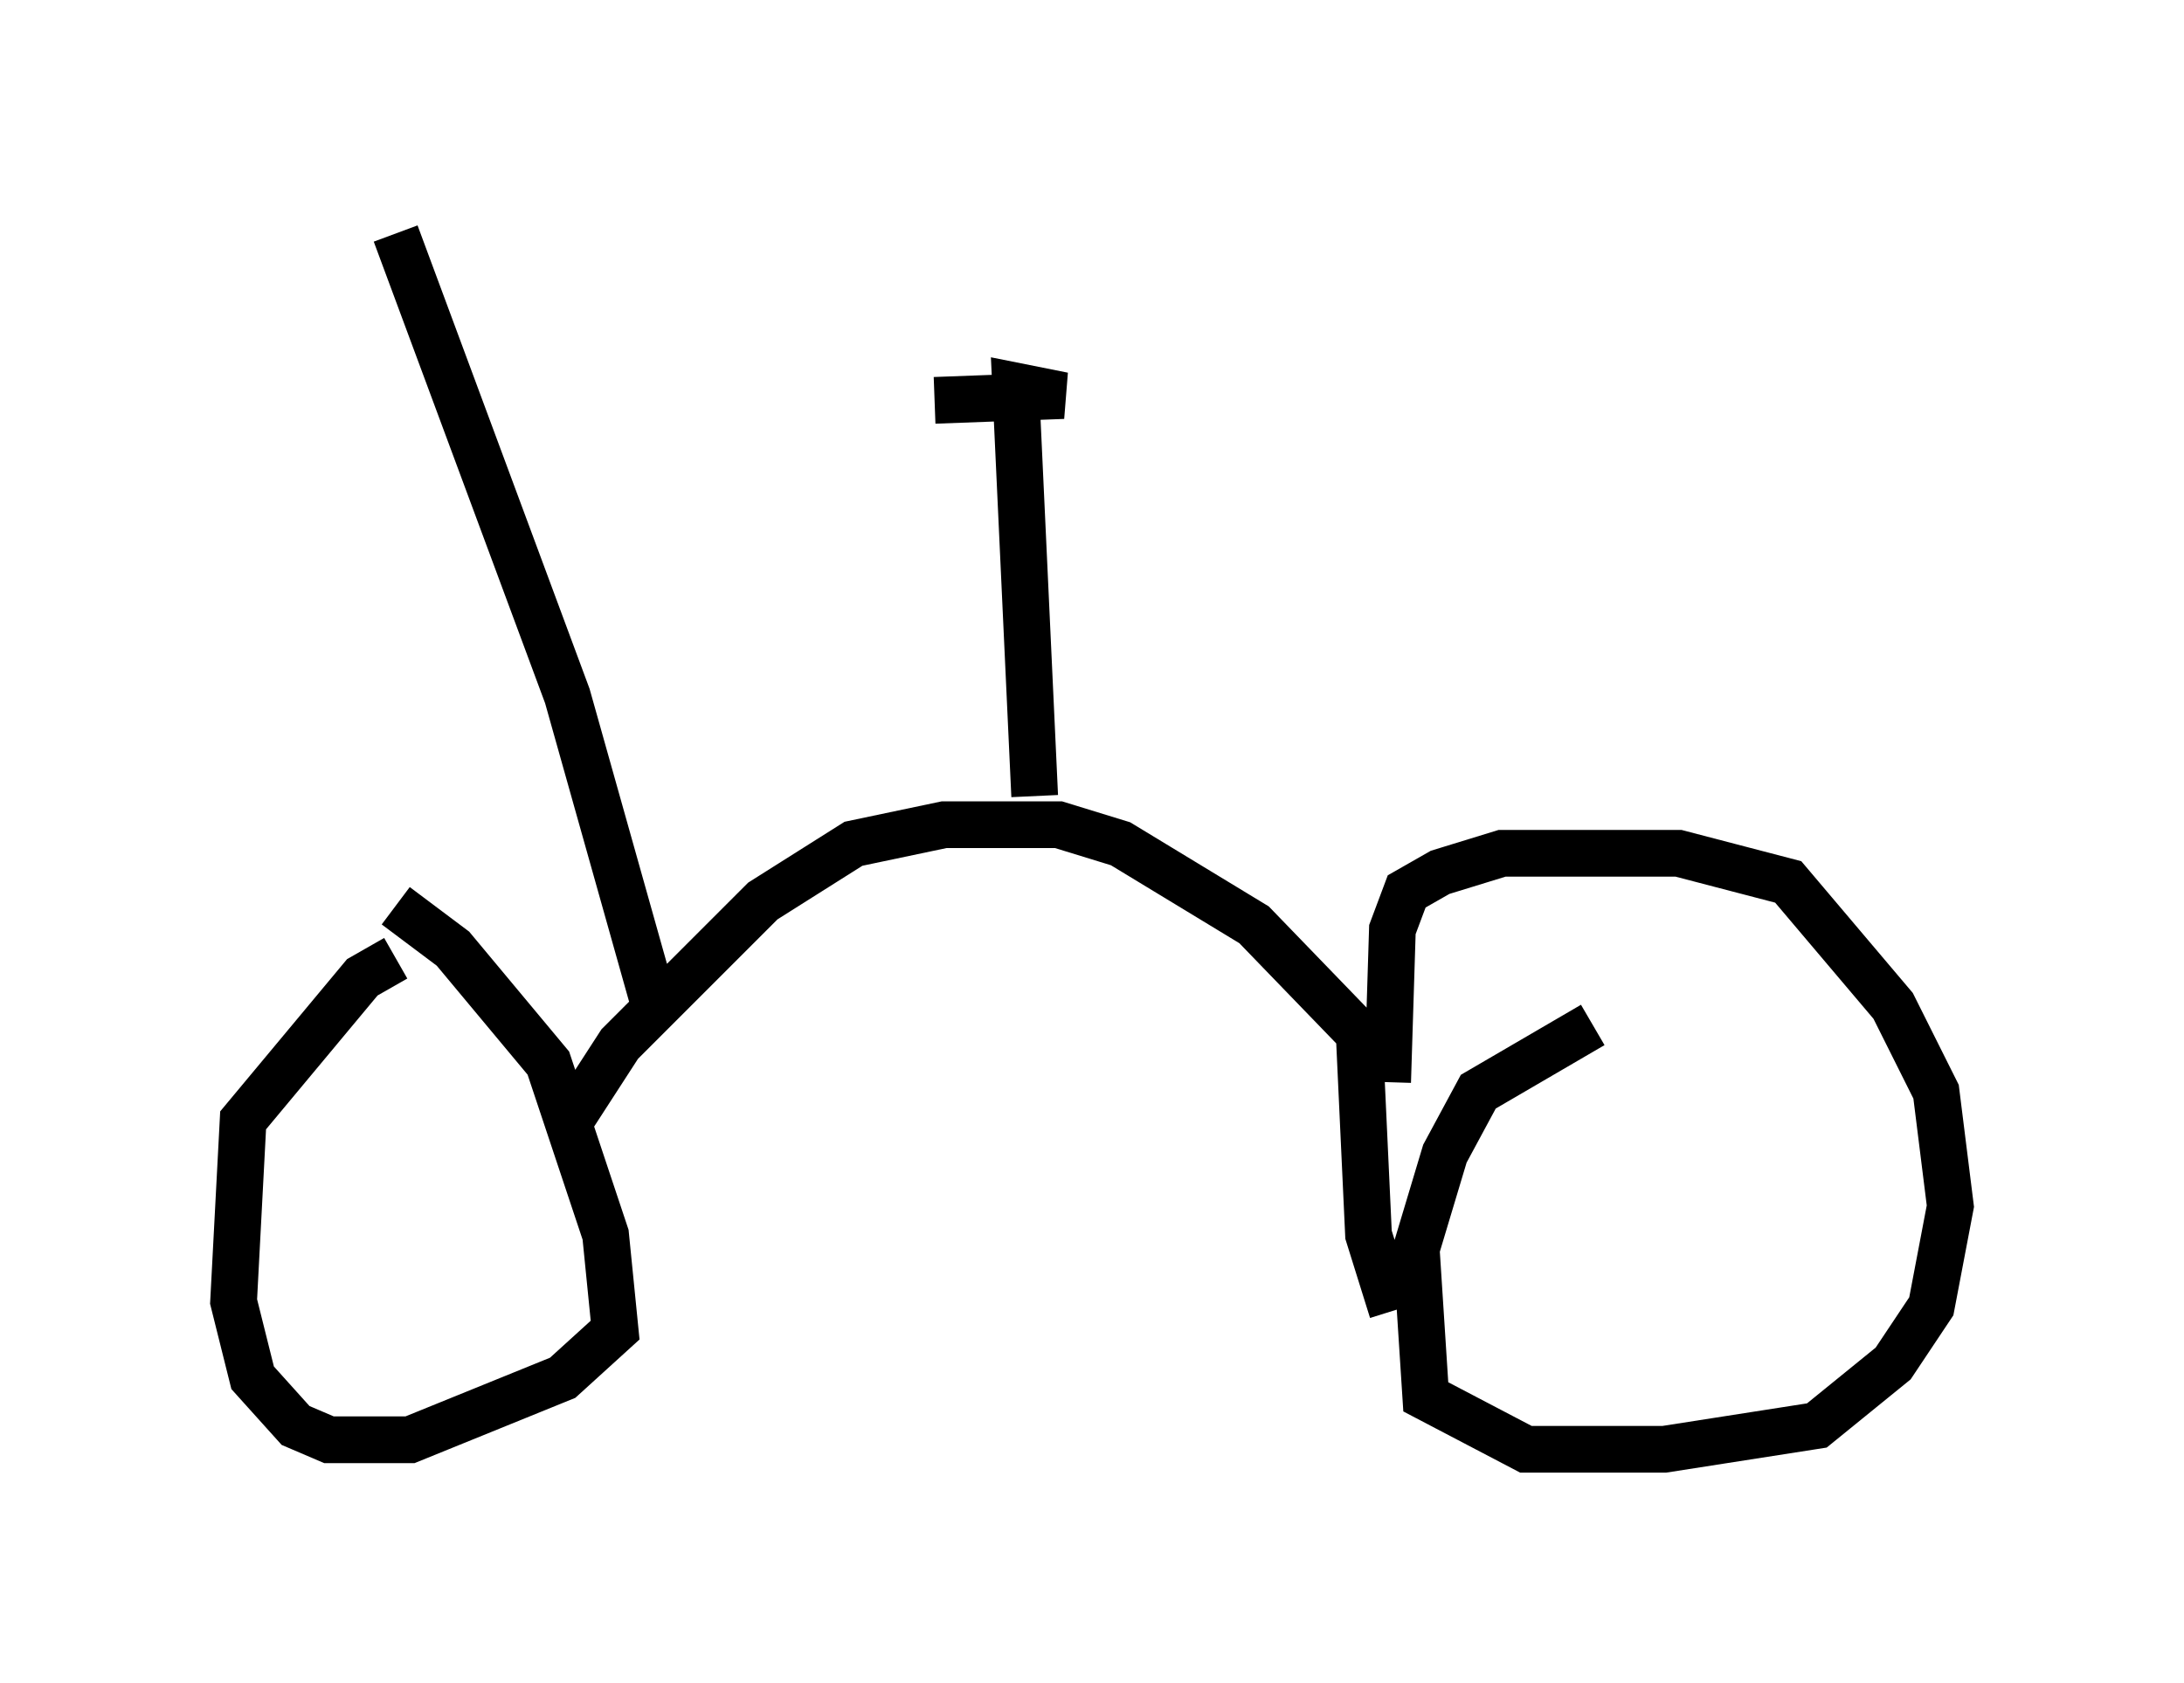 <?xml version="1.0" encoding="utf-8" ?>
<svg baseProfile="full" height="36.032" version="1.1" width="46.75" xmlns="http://www.w3.org/2000/svg" xmlns:ev="http://www.w3.org/2001/xml-events" xmlns:xlink="http://www.w3.org/1999/xlink"><defs /><rect fill="white" height="36.032" width="46.75" x="0" y="0" /><path d="M10.513, 20.517 m-2.042, 0.0 l-0.715, 0.408 -2.552, 3.063 l-0.204, 3.879 0.408, 1.633 l0.919, 1.021 0.715, 0.306 l1.735, 0.0 3.267, -1.327 l1.123, -1.021 -0.204, -2.042 l-1.225, -3.675 -2.042, -2.45 l-1.225, -0.919 m25.623, 2.552 l-2.45, 1.429 -0.715, 1.327 l-0.613, 2.042 0.204, 3.165 l2.144, 1.123 2.96, 0.0 l3.267, -0.51 1.633, -1.327 l0.817, -1.225 0.408, -2.144 l-0.306, -2.45 -0.919, -1.838 l-2.246, -2.654 -2.348, -0.613 l-3.777, 0.0 -1.327, 0.408 l-0.715, 0.408 -0.306, 0.817 l-0.102, 3.267 m-0.613, -1.123 l0.204, 4.39 0.51, 1.633 m-17.661, -3.981 l1.123, -1.735 3.063, -3.063 l1.94, -1.225 1.94, -0.408 l2.45, 0.0 1.327, 0.408 l2.858, 1.735 2.96, 3.063 m-7.656, -5.819 l-0.408, -8.779 1.021, 0.204 l-2.756, 0.102 m-6.023, 12.863 l-1.838, -6.533 -3.675, -9.902 " fill="none" stroke="black" stroke-width="1" /></svg>